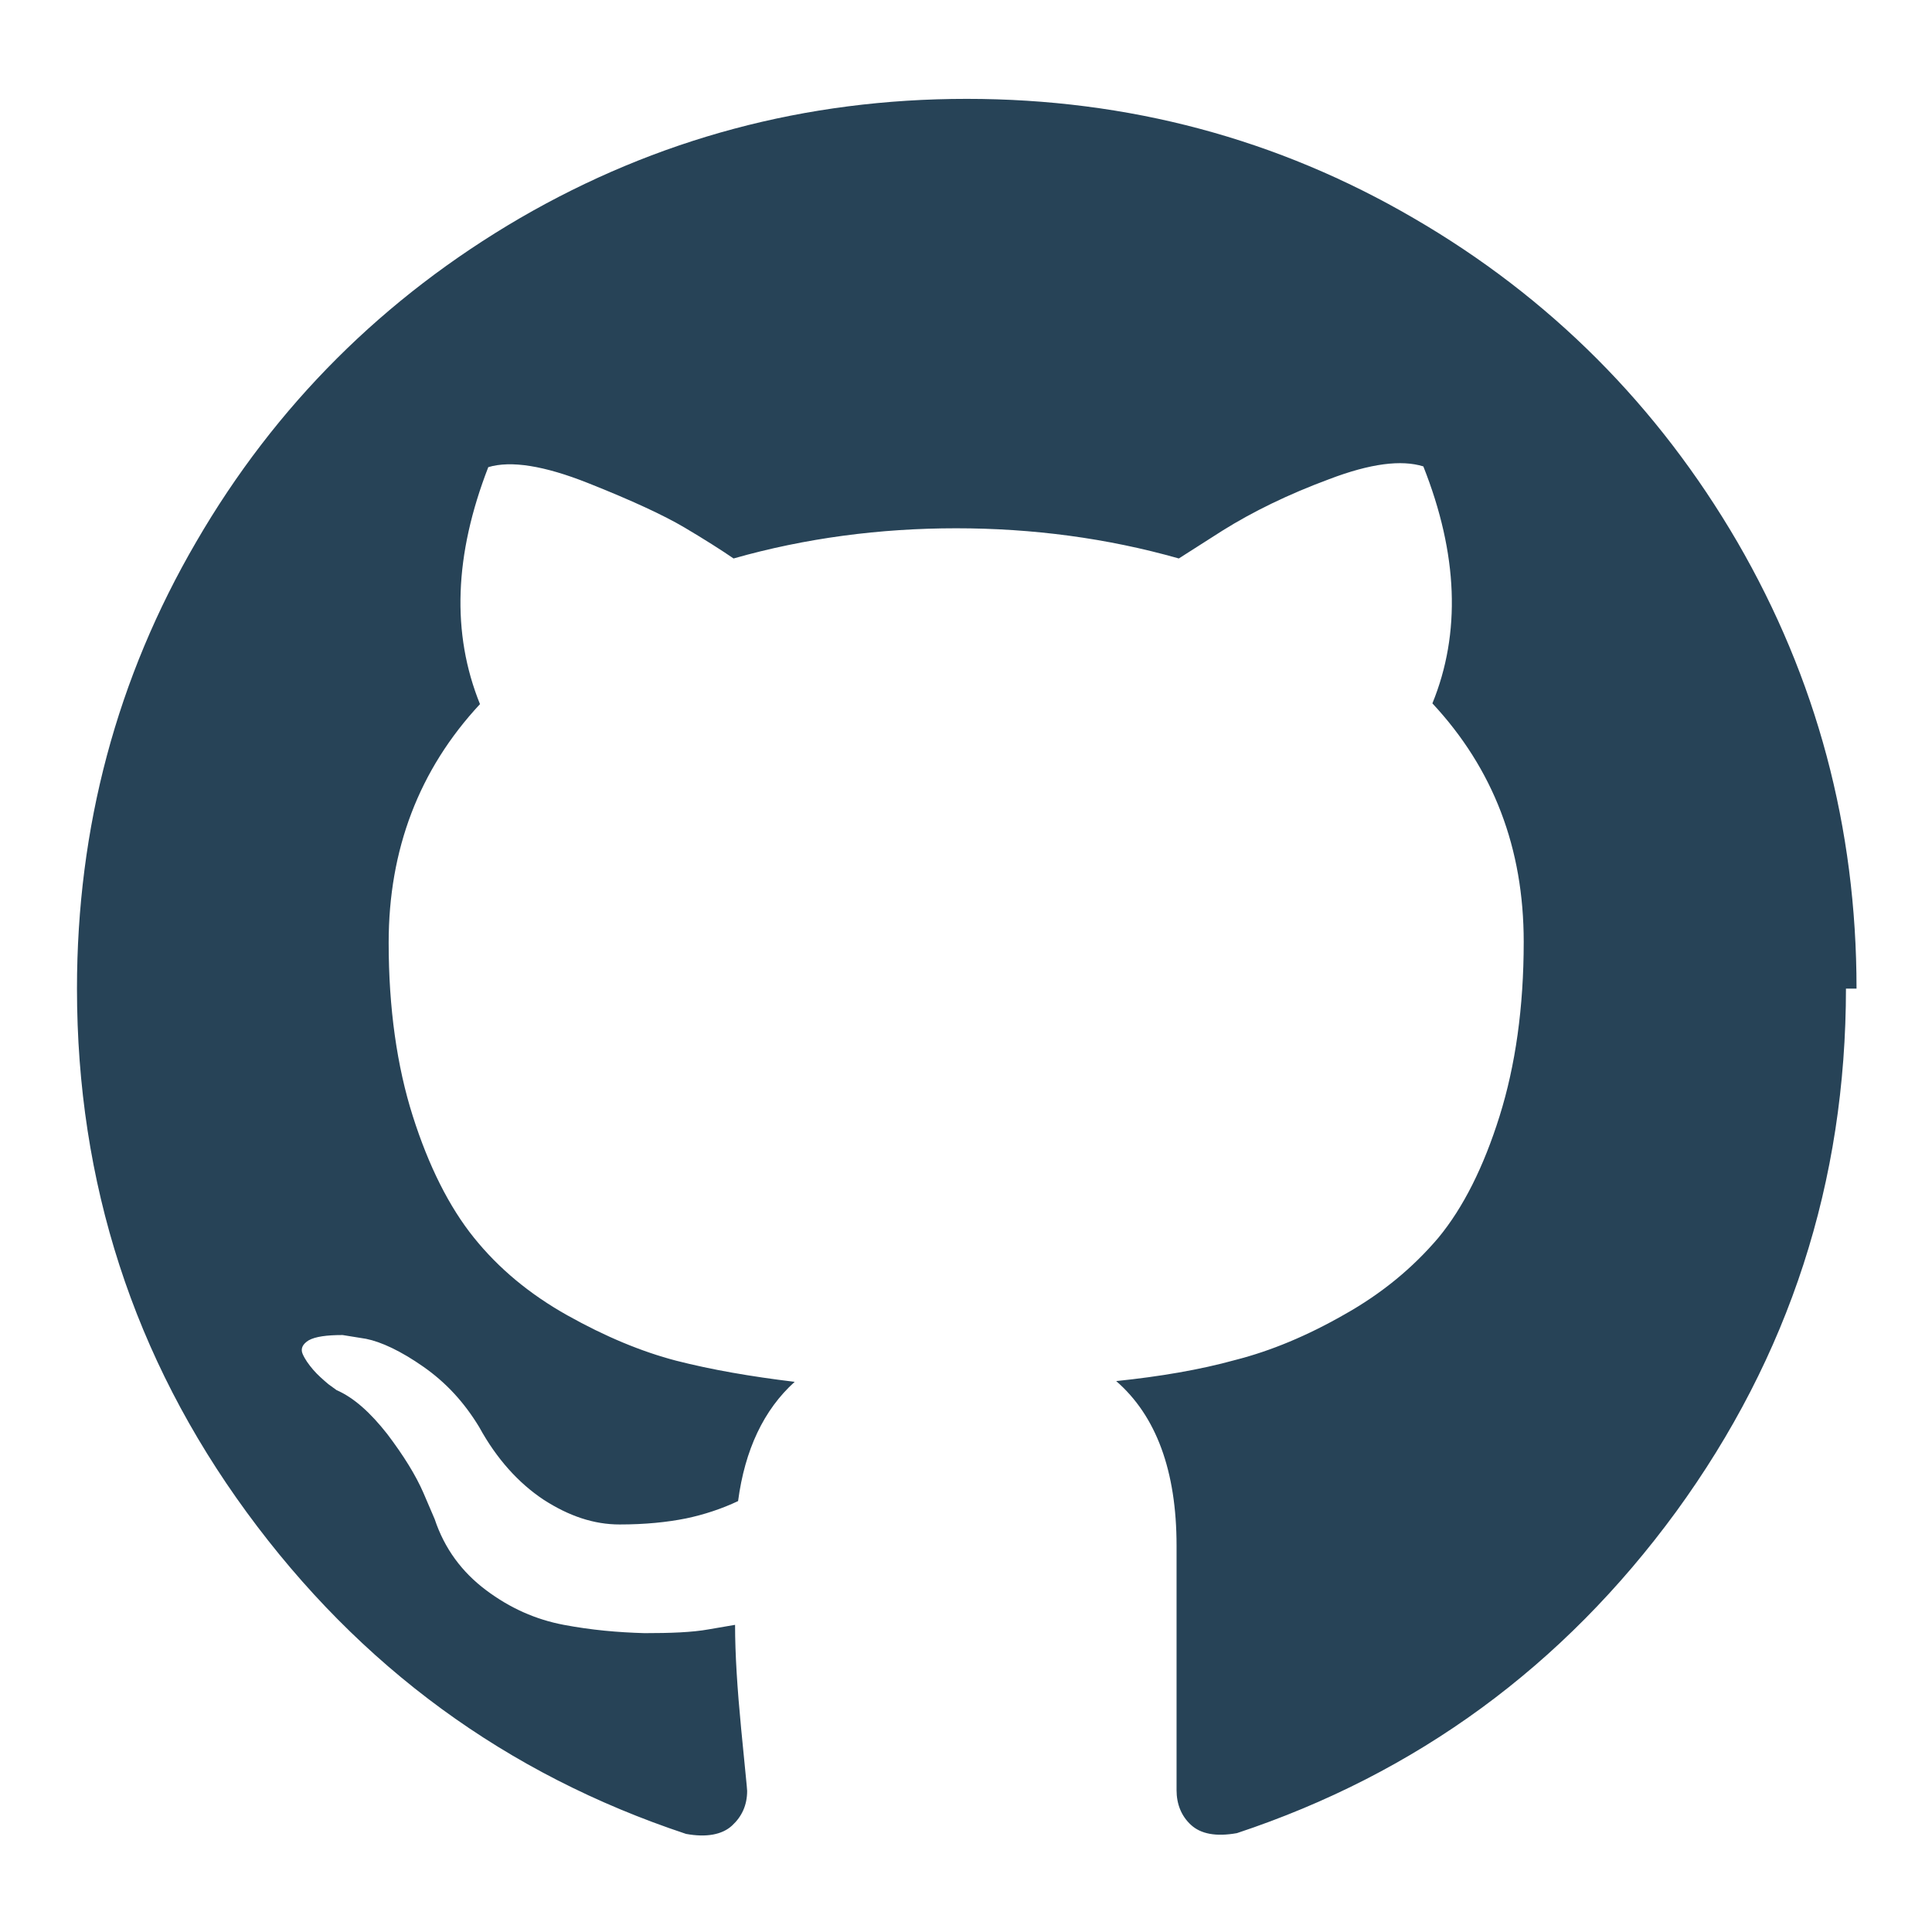 <!--?xml version="1.0" encoding="utf-8"?-->
<!-- Svg Vector Icons : http://www.onlinewebfonts.com/icon -->

<svg version="1.1" xmlns="http://www.w3.org/2000/svg" xmlns:xlink="http://www.w3.org/1999/xlink" x="0px" y="0px" viewBox="0 0 256 256" enable-background="new 0 0 256 256" xml:space="preserve">
<g><g><path fill="#274357" data-title="Layer 0" xs="0" d="M244.6,130.9c0,25.7-7.5,48.8-22.5,69.4c-15,20.5-34.4,34.7-58.2,42.6c-2.8,0.5-4.8,0.1-6.1-1.1c-1.3-1.2-1.9-2.8-1.9-4.6v-32.4c0-9.9-2.7-17.2-8-21.8c5.8-0.6,11.1-1.5,15.8-2.8c4.7-1.2,9.5-3.2,14.4-6c5-2.8,9.1-6.2,12.5-10.2c3.3-4,6-9.4,8.1-16.1c2.1-6.7,3.2-14.4,3.2-23.1c0-12.4-4-22.9-12.1-31.6c3.8-9.3,3.4-19.8-1.2-31.4c-2.9-0.9-7-0.4-12.5,1.7c-5.4,2-10.1,4.3-14.1,6.8l-5.8,3.7c-9.5-2.7-19.4-4-29.5-4c-10.1,0-20,1.3-29.5,4c-1.6-1.1-3.8-2.5-6.5-4.1c-2.7-1.6-7-3.6-12.8-5.9c-5.8-2.3-10.2-3-13.2-2.1c-4.5,11.6-4.9,22-1.1,31.4c-8.1,8.7-12.1,19.3-12.1,31.6c0,8.7,1.1,16.4,3.2,23c2.1,6.6,4.8,12,8.1,16.1c3.3,4.1,7.4,7.5,12.4,10.3c5,2.8,9.8,4.8,14.4,6c4.7,1.2,9.9,2.1,15.7,2.8c-4.1,3.7-6.6,9-7.5,15.8c-2.1,1-4.5,1.8-6.9,2.3c-2.5,0.5-5.4,0.8-8.8,0.8c-3.4,0-6.7-1.1-10.1-3.3c-3.3-2.2-6.2-5.4-8.5-9.6c-2-3.3-4.4-5.9-7.4-8s-5.6-3.3-7.6-3.7l-3.1-0.5c-2.1,0-3.6,0.2-4.5,0.7c-0.8,0.5-1.1,1.1-0.8,1.8c0.3,0.7,0.8,1.4,1.4,2.1c0.6,0.7,1.3,1.3,2,1.9l1.1,0.8c2.3,1,4.5,3,6.7,5.8c2.2,2.9,3.8,5.5,4.8,7.8l1.5,3.5c1.3,3.9,3.6,7,6.8,9.4c3.2,2.4,6.6,3.9,10.3,4.6c3.7,0.7,7.2,1,10.7,1.1c3.4,0,6.3-0.1,8.5-0.5l3.5-0.6c0,3.9,0.3,8.5,0.8,13.7c0.5,5.2,0.8,8,0.8,8.3c0,1.9-0.7,3.4-2,4.6c-1.3,1.2-3.4,1.6-6.1,1.1c-23.8-7.9-43.2-22.1-58.2-42.6c-15-20.5-22.5-43.7-22.5-69.4c0-21.4,5.3-41.2,15.8-59.2c10.5-18.1,24.9-32.4,42.9-42.9c18.1-10.5,37.8-15.8,59.2-15.8c21.4,0,41.2,5.3,59.2,15.8c18.1,10.5,32.4,24.9,42.9,42.9c10.5,18.1,15.8,37.8,15.8,59.2H244.6z"/></g></g>
</svg>